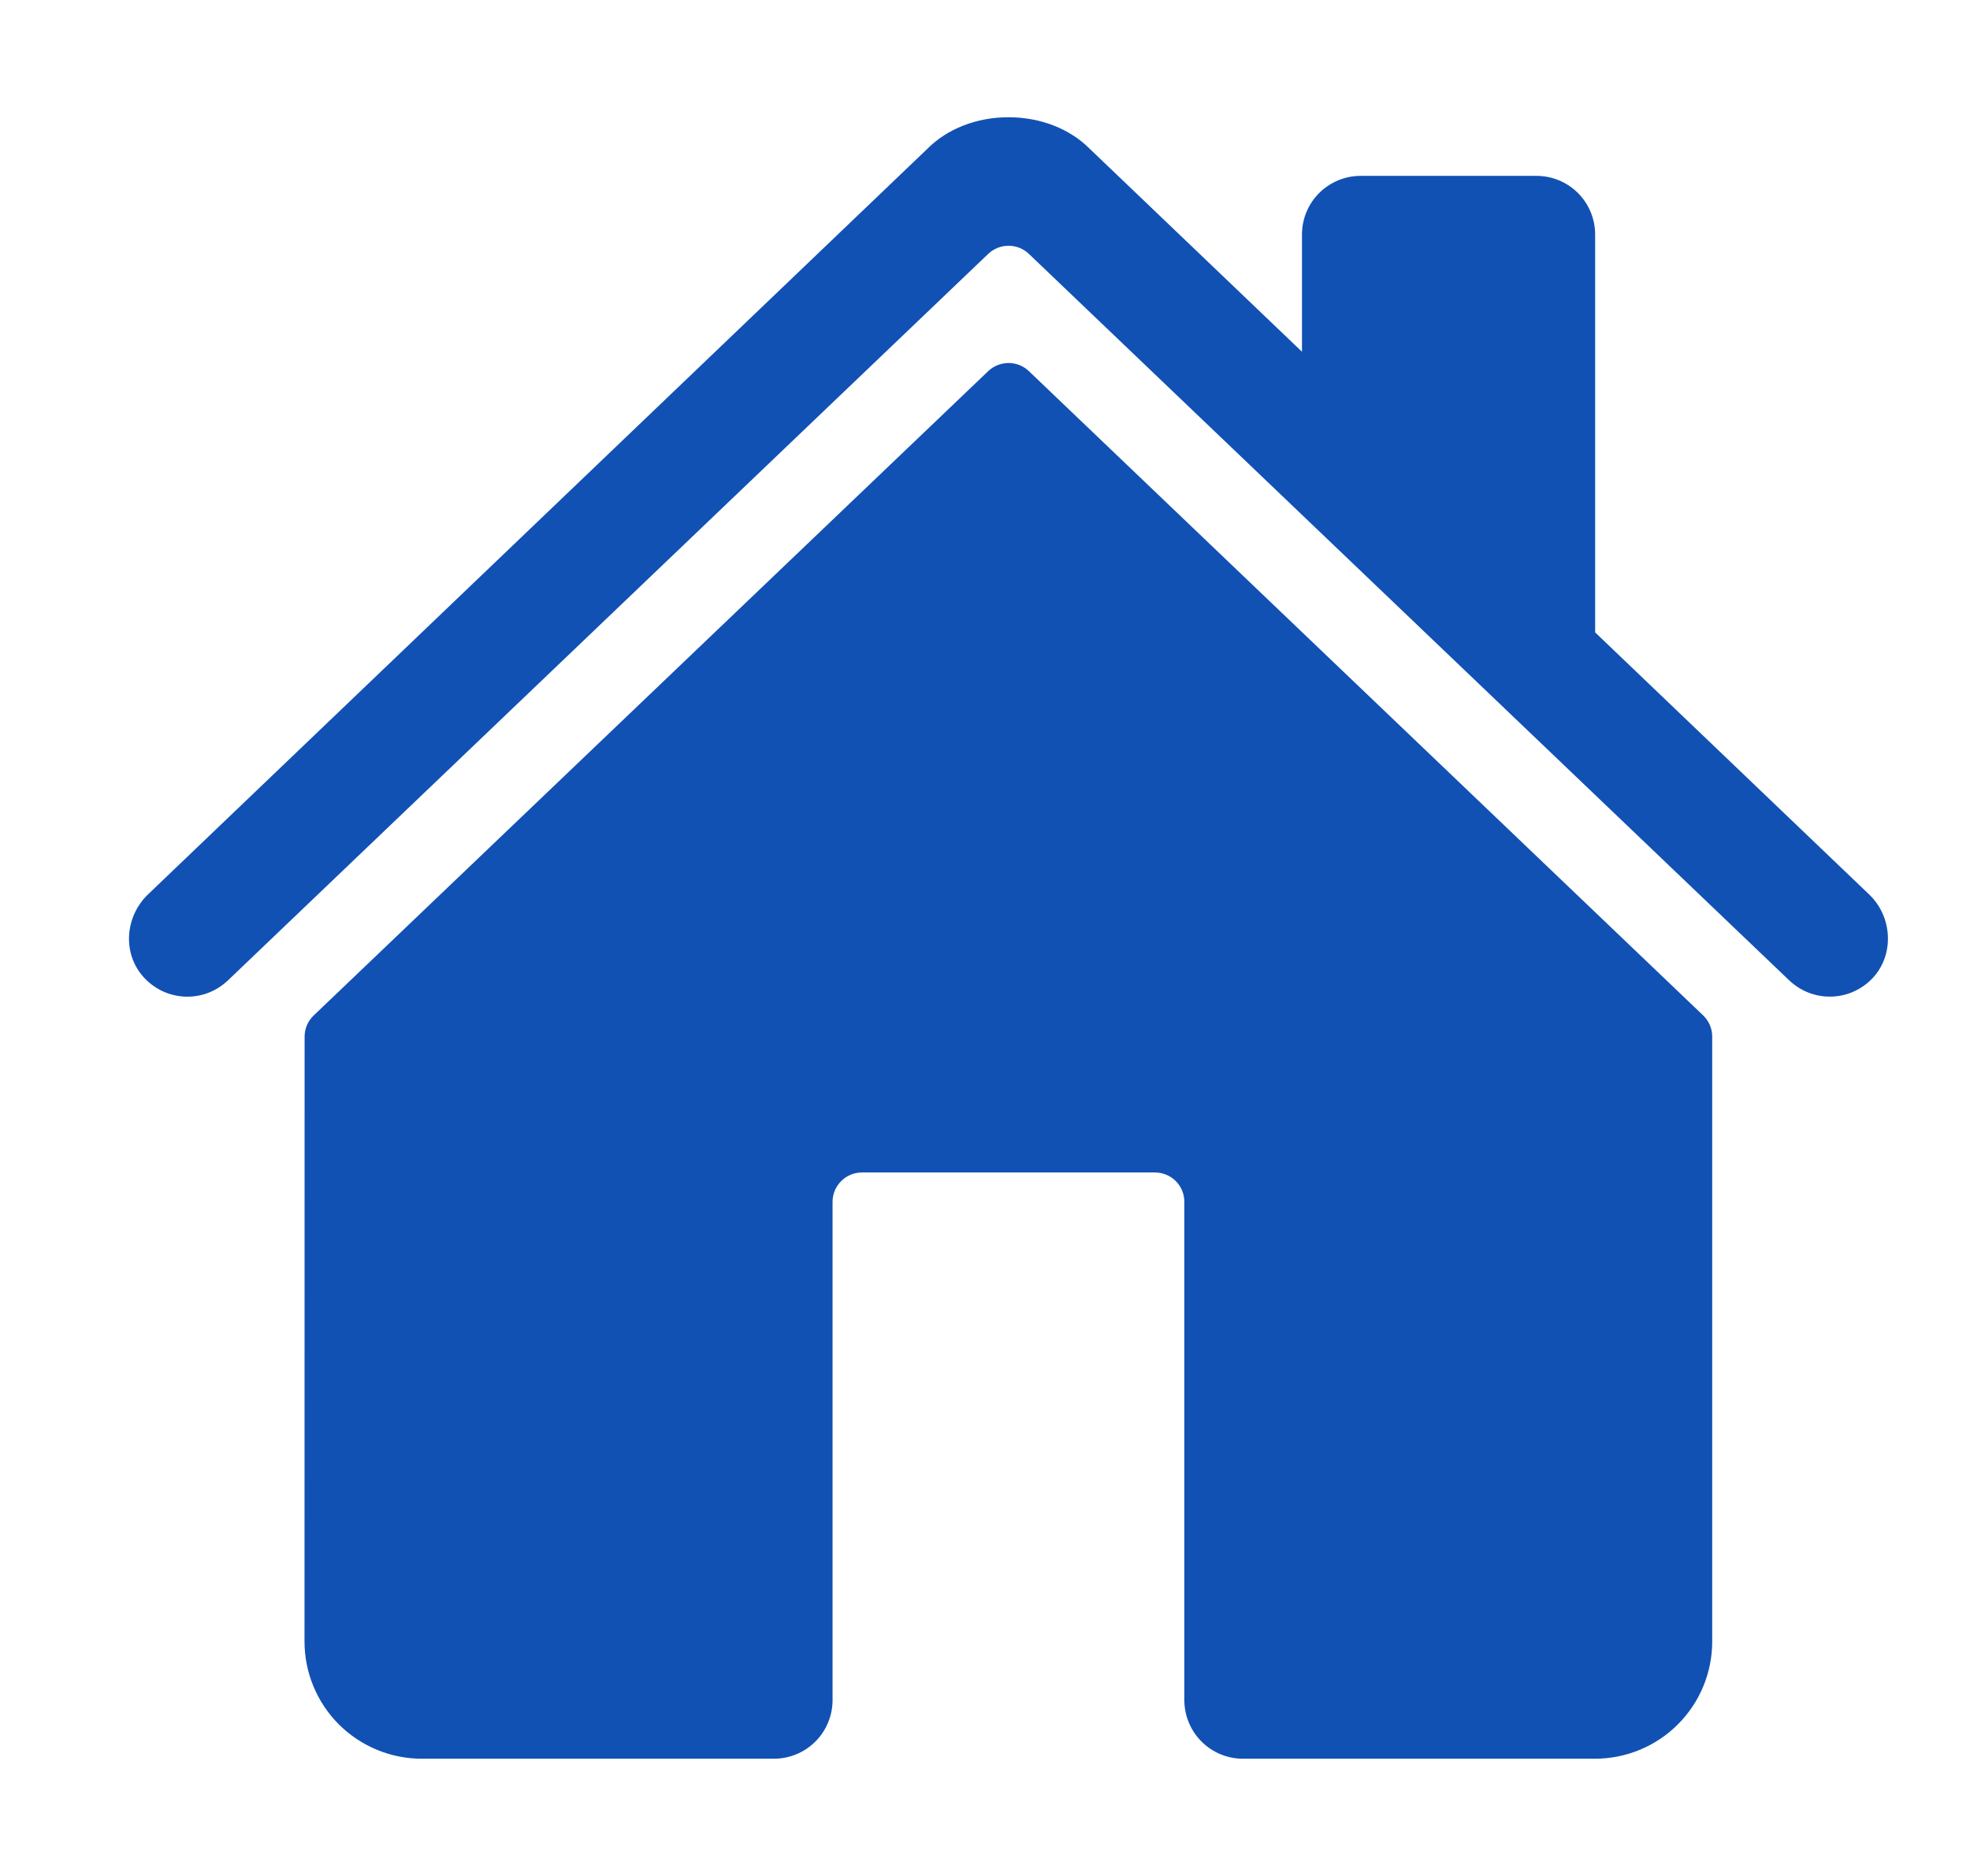 <svg width="21" height="20" viewBox="0 0 21 20" fill="none" xmlns="http://www.w3.org/2000/svg">
<g id="ion:home" clip-path="url(#clip0_1527_3244)">
<path id="Vector" d="M10.967 3.956C10.909 3.901 10.832 3.87 10.751 3.87C10.671 3.87 10.593 3.901 10.535 3.956L3.344 10.826C3.313 10.855 3.289 10.891 3.272 10.929C3.256 10.968 3.247 11.01 3.247 11.052L3.246 17.5C3.246 17.832 3.378 18.149 3.612 18.384C3.847 18.618 4.165 18.75 4.496 18.75H8.25C8.416 18.75 8.575 18.684 8.692 18.567C8.809 18.45 8.875 18.291 8.875 18.125V12.813C8.875 12.73 8.908 12.65 8.967 12.592C9.025 12.533 9.105 12.5 9.188 12.5H12.312C12.395 12.5 12.475 12.533 12.534 12.592C12.592 12.65 12.625 12.73 12.625 12.813V18.125C12.625 18.291 12.691 18.45 12.808 18.567C12.925 18.684 13.084 18.75 13.25 18.75H17.002C17.334 18.75 17.652 18.618 17.886 18.384C18.121 18.149 18.252 17.832 18.252 17.5V11.052C18.252 11.01 18.244 10.968 18.227 10.929C18.211 10.891 18.186 10.855 18.156 10.826L10.967 3.956Z" fill="#1151B4"/>
<path id="Vector_2" d="M19.926 9.537L17.004 6.742V2.5C17.004 2.334 16.938 2.175 16.821 2.058C16.704 1.941 16.545 1.875 16.379 1.875H14.504C14.338 1.875 14.18 1.941 14.062 2.058C13.945 2.175 13.879 2.334 13.879 2.5V3.75L11.617 1.587C11.405 1.373 11.09 1.25 10.75 1.25C10.411 1.25 10.097 1.373 9.885 1.587L1.577 9.536C1.334 9.771 1.303 10.156 1.524 10.41C1.58 10.474 1.648 10.526 1.724 10.563C1.8 10.6 1.883 10.621 1.968 10.625C2.053 10.629 2.137 10.616 2.217 10.586C2.296 10.556 2.369 10.51 2.43 10.452L10.535 2.706C10.593 2.651 10.671 2.62 10.751 2.62C10.832 2.62 10.909 2.651 10.967 2.706L19.073 10.452C19.193 10.566 19.353 10.629 19.518 10.625C19.684 10.622 19.841 10.553 19.956 10.434C20.196 10.186 20.176 9.776 19.926 9.537Z" fill="#1151B4"/>
</g>
<defs>
<clipPath id="clip0_1527_3244">
<rect width="20" height="20" fill="white" transform="translate(0.75)"/>
</clipPath>
</defs>
</svg>

